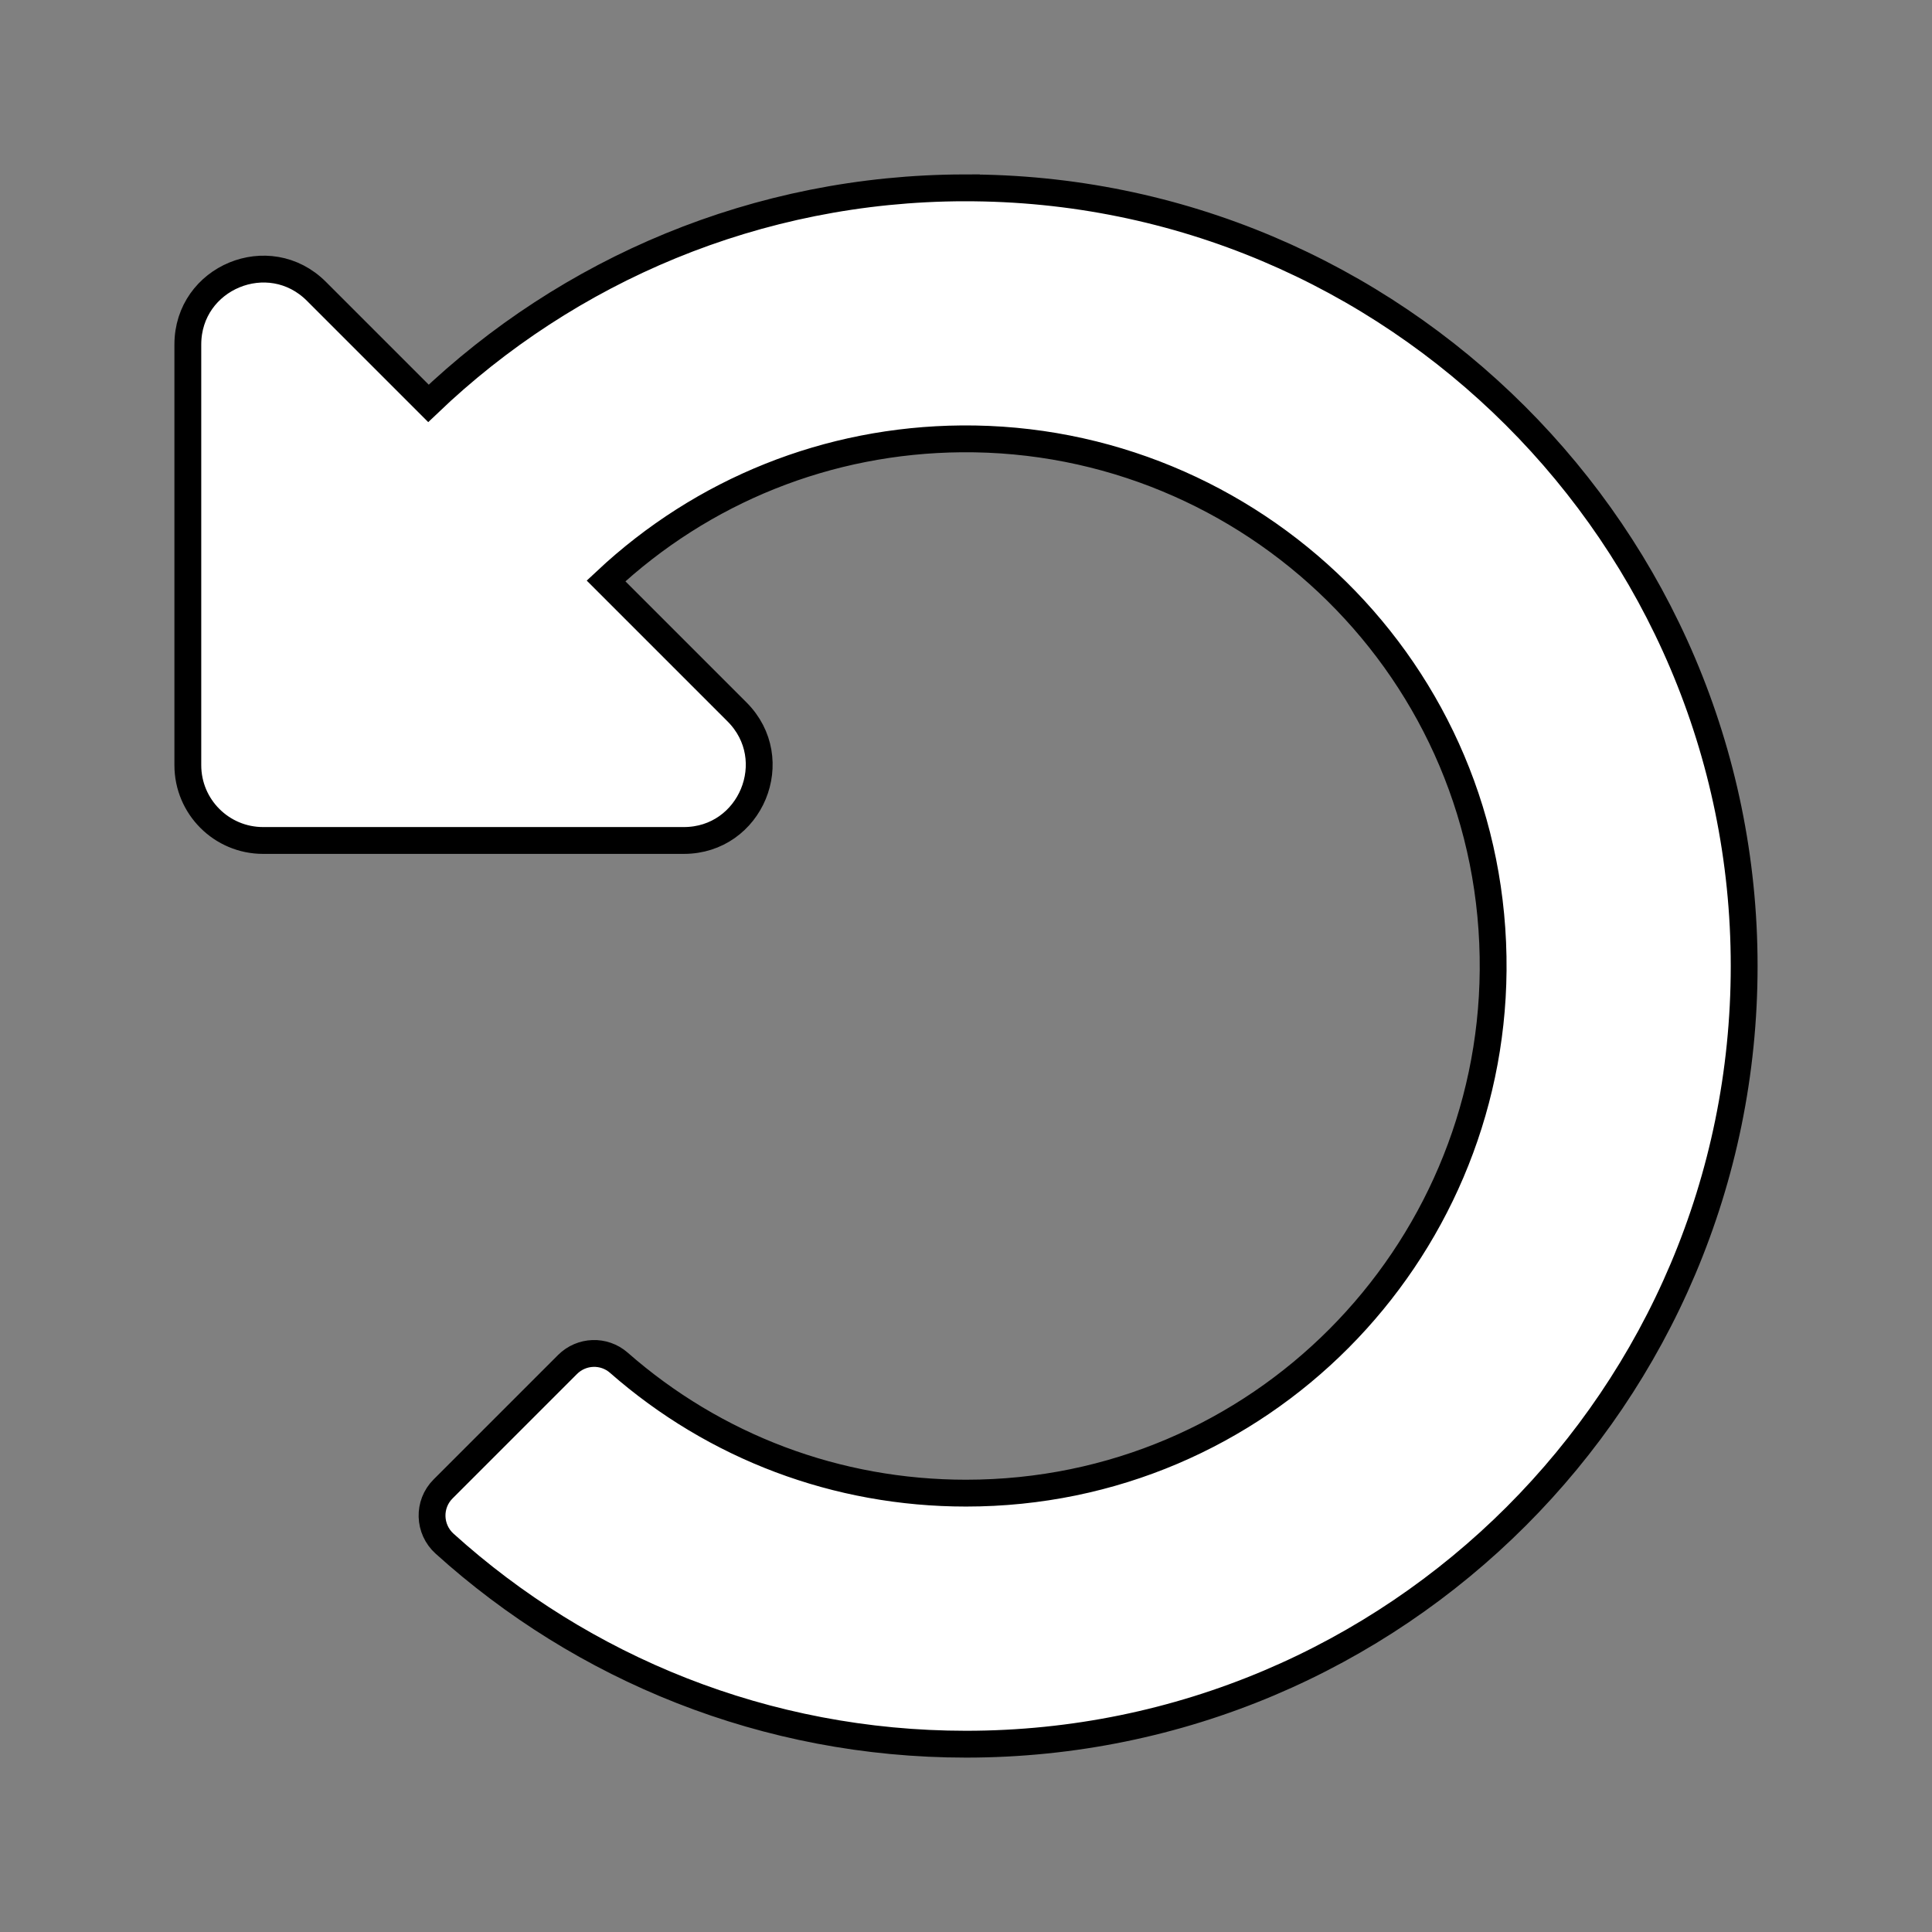 
<!-- <svg width="20" height="20" viewBox="0 0 512 512" fill="none" xmlns="http://www.w3.org/2000/svg">
<g id="Frame">
<path id="Vector" d="M255.545 8c-66.269.119-126.438 26.233-170.86 68.685L48.971 40.971C33.851 25.851 8 36.559 8 57.941V192c0 13.255 10.745 24 24 24h134.059c21.382 0 32.09-25.851 16.971-40.971l-41.75-41.75c30.864-28.899 70.801-44.907 113.23-45.273 92.398-.798 170.283 73.977 169.484 169.442C423.236 348.009 349.816 424 256 424c-41.127 0-79.997-14.678-110.63-41.556-4.743-4.161-11.906-3.908-16.368.553L89.34 422.659c-4.872 4.872-4.631 12.815.482 17.433C133.798 479.813 192.074 504 256 504c136.966 0 247.999-111.033 248-247.998C504.001 119.193 392.354 7.755 255.545 8z" fill="#000"/>
</g>
</svg> -->

<!-- <svg width="20" height="20" viewBox="0 0 512 512" xmlns="http://www.w3.org/2000/svg" fill="none">

 <g>
  <title>Layer 1</title>
  <path opacity="0.22" fill="#fff" d="m255.545,8.00017c-66.269,0.119 -126.438,26.233 -170.86,68.685l-35.714,-35.714c-15.12,-15.12 -40.971,-4.412 -40.971,16.97l0,134.059c0,13.255 10.745,24 24,24l134.059,0c21.382,0 32.09,-25.851 16.971,-40.971l-41.75,-41.75c30.864,-28.899 70.801,-44.907 113.23,-45.273c92.398,-0.798 170.283,73.977 169.484,169.442c-0.758,90.561 -74.178,166.552 -167.994,166.552c-41.127,0 -79.997,-14.678 -110.63,-41.556c-4.743,-4.161 -11.906,-3.908 -16.368,0.553l-39.662,39.662c-4.872,4.872 -4.631,12.815 0.482,17.433c43.976,39.721 102.252,63.908 166.178,63.908c136.966,0 247.999,-111.033 248,-247.998c0.001,-136.809 -111.646,-248.247 -248.455,-248.002z" id="Vector"/>
 </g>
</svg> -->

<!-- <svg width="24" height="24" viewBox="0 0 512 512" xmlns="http://www.w3.org/2000/svg" fill="none">
 <g>
  <title>Layer 1</title>
  <path stroke="null" id="Vector" d="m255.64866,64.50018c-51.17143,0.09189 -97.63257,20.25653 -131.93424,53.03701l-27.57755,-27.57755c-11.67532,-11.67532 -31.63688,-3.40685 -31.63688,13.10385l0,103.51734c0,10.23521 8.29705,18.53226 18.53226,18.53226l103.51734,0c16.5107,0 24.77917,-19.96156 13.10462,-31.63688l-32.23841,-32.23841c23.83248,-22.31516 54.67094,-34.67617 87.43365,-34.95879c71.34765,-0.6162 131.48869,57.12337 130.87172,130.83929c-0.58531,69.92916 -57.27858,128.6077 -129.72118,128.6077c-31.75734,0 -61.77188,-11.33402 -85.42599,-32.08861c-3.66244,-3.21303 -9.19354,-3.01767 -12.639,0.42701l-30.6261,30.6261c-3.76205,3.76205 -3.57595,9.89545 0.37219,13.46137c33.95728,30.67166 78.95669,49.34832 128.3189,49.34832c105.76206,0 191.49923,-85.73718 191.50001,-191.49846c0.00077,-105.64082 -86.21052,-191.69073 -191.85135,-191.50155z" fill="#fff"/>
 </g>

</svg> -->

<svg width="24" height="24" viewBox="0 0 72 72" xmlns="http://www.w3.org/2000/svg" fill="none">
 <rect x="0" y="0" width="72" height="72" fill="#808080" stroke="none"/>
 <g>
  <title>Layer 1</title>
  <path stroke="null" id="Vector" d="m35.947,7c-7.749,0.014 -14.785,3.068 -19.98,8.032l-4.176,-4.176c-1.768,-1.768 -4.791,-0.516 -4.791,1.984l0,15.676c0,1.55 1.256,2.806 2.806,2.806l15.676,0c2.5,0 3.752,-3.023 1.985,-4.791l-4.882,-4.882c3.609,-3.379 8.279,-5.251 13.241,-5.294c10.805,-0.093 19.912,8.651 19.819,19.814c-0.089,10.59 -8.674,19.476 -19.644,19.476c-4.809,0 -9.354,-1.716 -12.937,-4.859c-0.555,-0.487 -1.392,-0.457 -1.914,0.065l-4.638,4.638c-0.57,0.57 -0.542,1.499 0.056,2.039c5.142,4.645 11.957,7.473 19.432,7.473c16.016,0 29,-12.984 29,-29c0,-15.998 -13.055,-29.029 -29.053,-29z" fill="#fff"/>
 </g>

</svg>